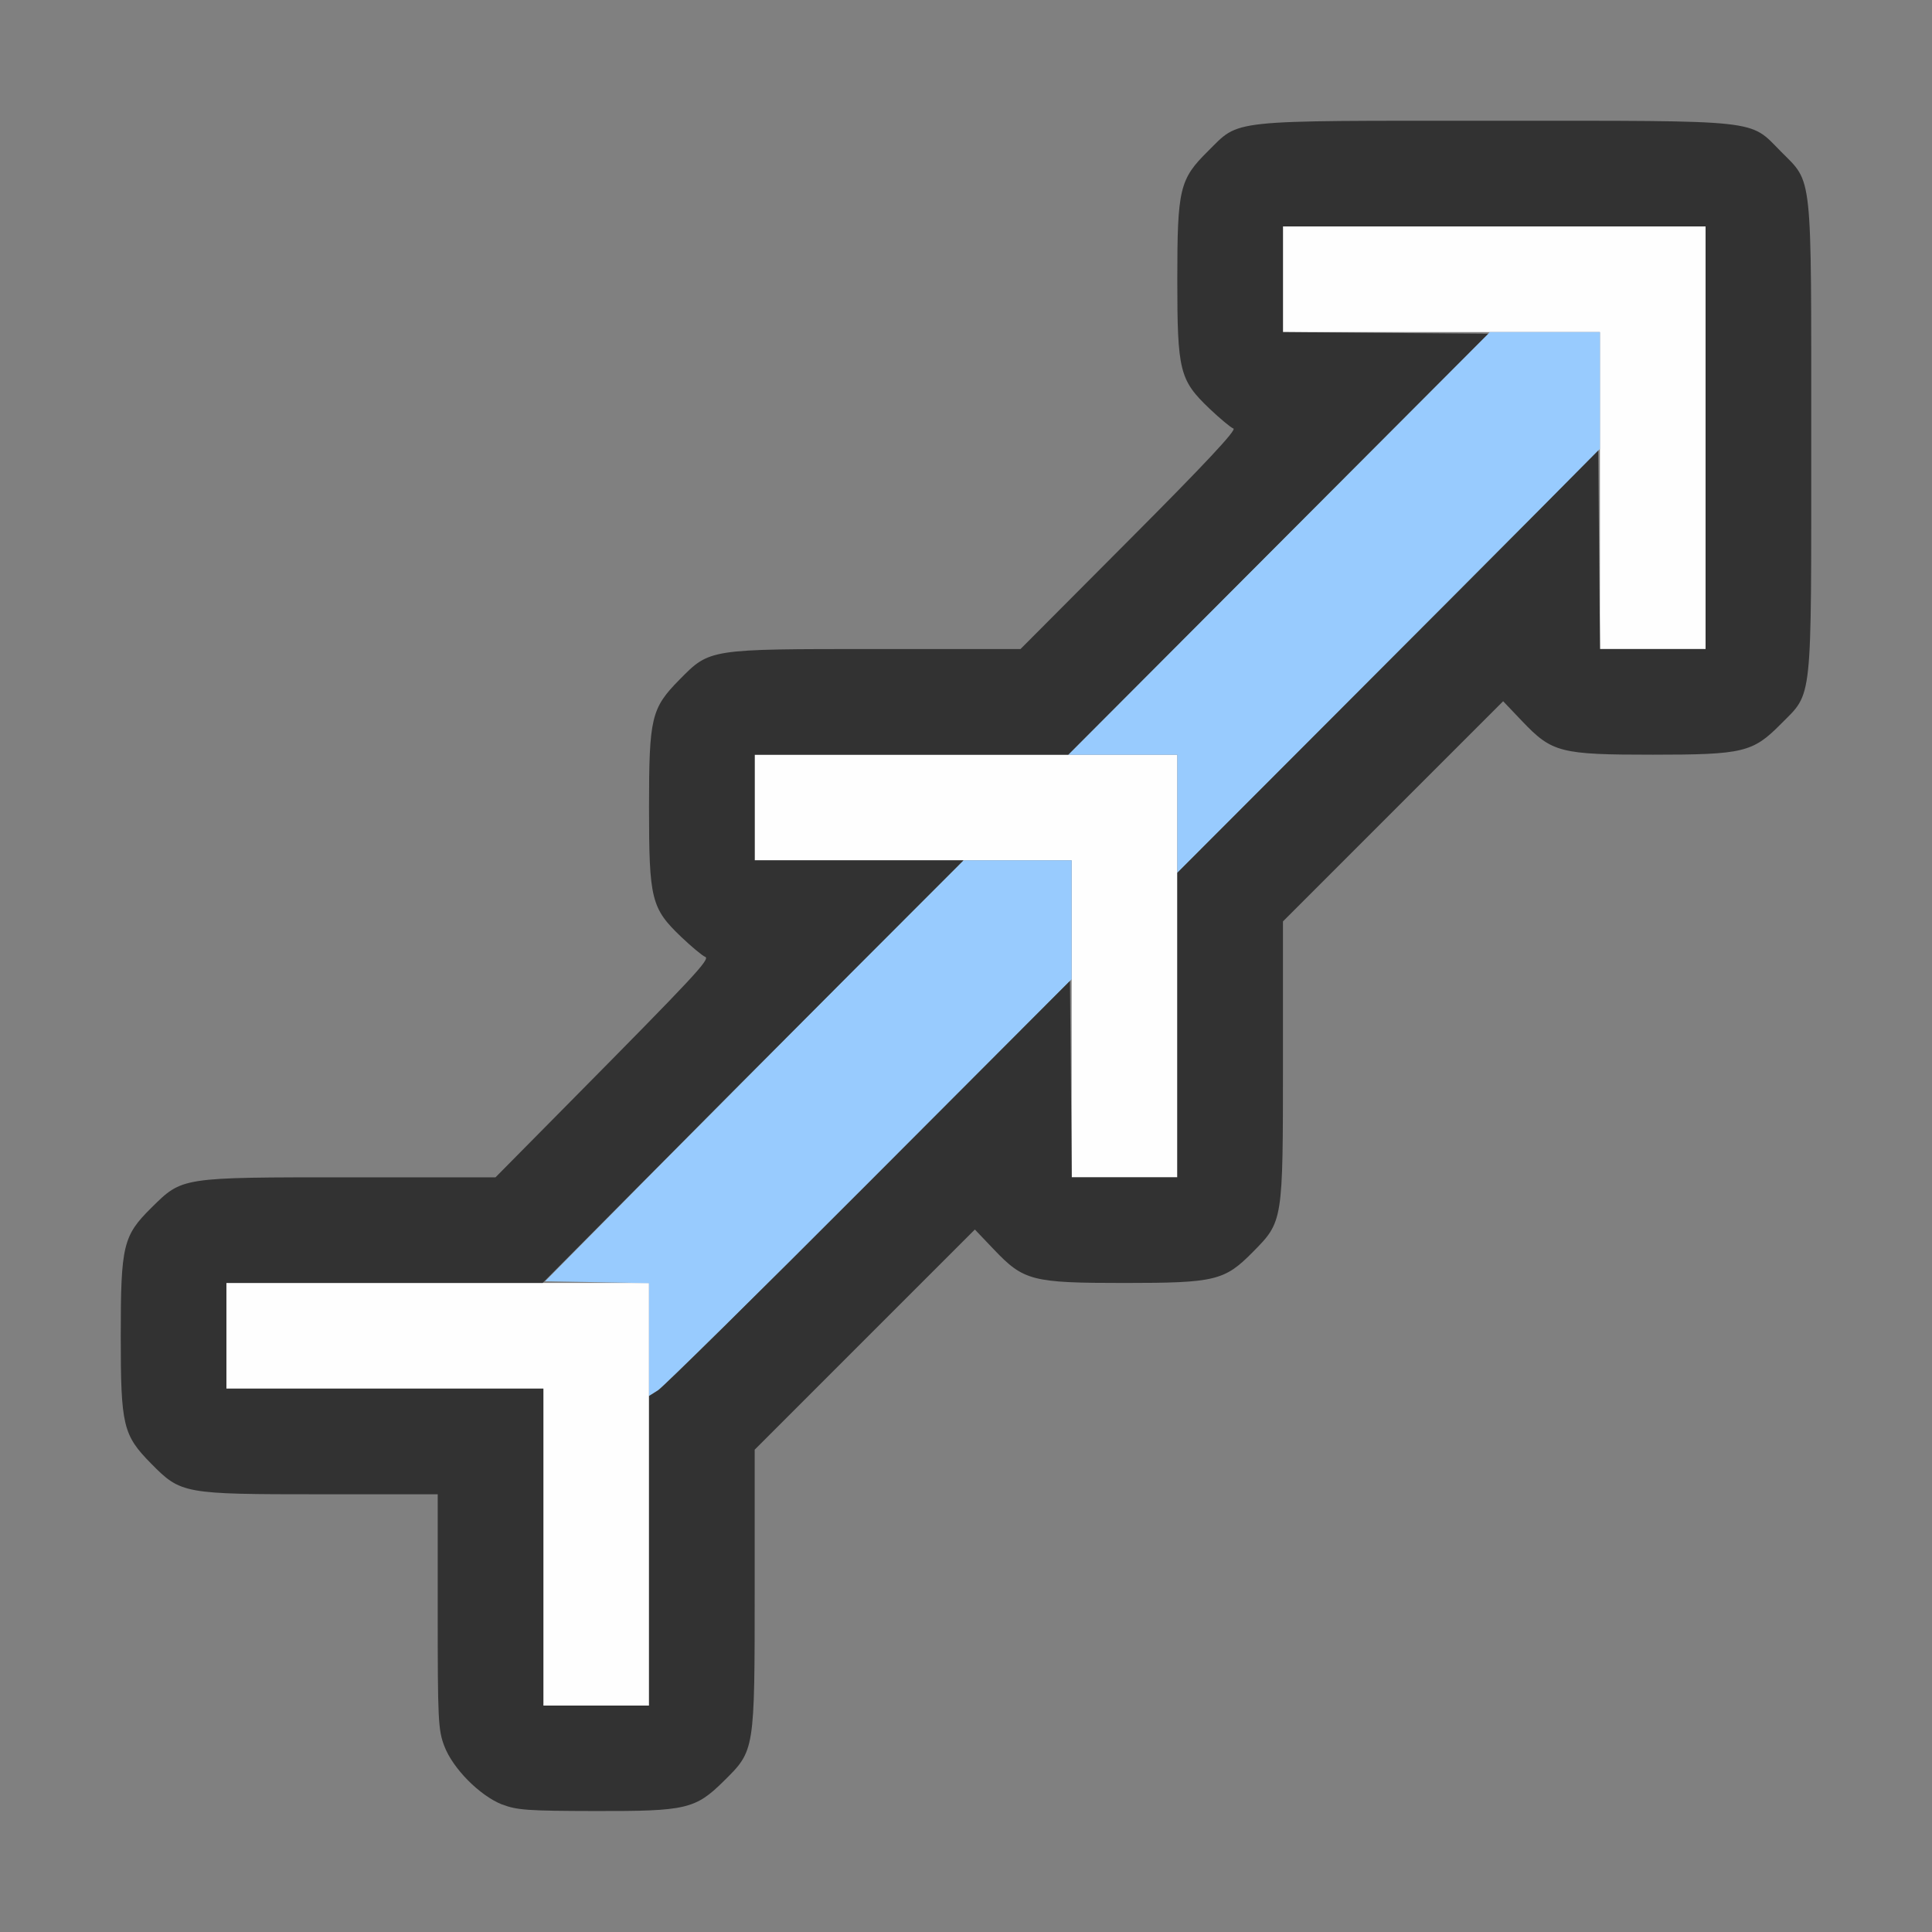 <?xml version="1.0" encoding="UTF-8" standalone="no"?>
<!-- Created with Inkscape (http://www.inkscape.org/) -->

<svg
   version="1.1"
   id="svg2"
   width="1600"
   height="1600"
   viewBox="0 0 1600 1600"
   sodipodi:docname="curve_path.svg"
   inkscape:version="1.2.2 (732a01da63, 2022-12-09)"
   xmlns:inkscape="http://www.inkscape.org/namespaces/inkscape"
   xmlns:sodipodi="http://sodipodi.sourceforge.net/DTD/sodipodi-0.dtd"
   xmlns="http://www.w3.org/2000/svg"
   xmlns:svg="http://www.w3.org/2000/svg"
   xmlns:rdf="http://www.w3.org/1999/02/22-rdf-syntax-ns#"
   xmlns:cc="http://creativecommons.org/ns#"
   xmlns:dc="http://purl.org/dc/elements/1.1/">
  <rect x="0" y="0" width="1600" height="1600" fill="#808080" stroke="none"/>
  <defs
     id="defs6" />
  <sodipodi:namedview
     pagecolor="#808080"
     bordercolor="#666666"
     borderopacity="1"
     objecttolerance="10"
     gridtolerance="10"
     guidetolerance="10"
     inkscape:pageopacity="0"
     inkscape:pageshadow="2"
     inkscape:window-width="1993"
     inkscape:window-height="1009"
     id="namedview4"
     showgrid="false"
     inkscape:zoom="0.5"
     inkscape:cx="637"
     inkscape:cy="482"
     inkscape:window-x="-8"
     inkscape:window-y="-8"
     inkscape:window-maximized="1"
     inkscape:current-layer="CURVE_PATH"
     inkscape:showpageshadow="0"
     inkscape:pagecheckerboard="true"
     inkscape:deskcolor="#d1d1d1" />
  <g
     id="CURVE_PATH"
     transform="matrix(87.499,0,0,87.499,100,100.012)"
     style="stroke-width:0.011">
    <path
       style="fill:none;stroke-width:0"
       d="m 0.001,14.117 0.001,-1.883 0.06,0.155 c 0.083,0.213 0.342,0.47 0.554,0.549 C 0.772,12.996 0.863,13 1.892,13 H 3 v 1.108 c 0,1.029 0.004,1.12 0.062,1.274 0.079,0.212 0.336,0.471 0.549,0.554 l 0.155,0.06 -1.883,0.002 L 0,16 Z m 5.387,1.82 C 5.602,15.853 5.858,15.595 5.938,15.382 5.996,15.226 6,15.137 6,13.897 V 12.578 L 7.042,11.536 8.084,10.494 8.265,10.684 C 8.547,10.98 8.625,11 9.5,11 10.357,11 10.447,10.978 10.712,10.71 11.002,10.416 11,10.429 11,8.898 V 7.578 l 1.042,-1.042 1.042,-1.042 0.181,0.19 C 13.547,5.98 13.625,6 14.5,6 c 0.638,0 0.735,-0.007 0.882,-0.062 0.212,-0.079 0.471,-0.336 0.554,-0.549 0.06,-0.154 0.06,-0.124 0.062,5.228 L 16,16 10.617,15.998 C 5.265,15.997 5.235,15.997 5.389,15.937 Z M 0.001,5.383 0,0 5.383,0.001 C 10.735,0.003 10.765,0.003 10.611,0.063 10.398,0.147 10.142,0.405 10.062,0.618 10.007,0.765 10,0.862 10,1.5 c 0,0.869 0.021,0.954 0.305,1.225 0.098,0.094 0.2,0.179 0.226,0.188 0.033,0.012 -0.268,0.334 -0.984,1.052 L 8.516,5 H 7.15 C 5.561,5 5.577,4.997 5.288,5.29 5.021,5.561 5,5.648 5,6.499 c 0,0.87 0.021,0.955 0.305,1.226 0.098,0.094 0.2,0.179 0.226,0.188 0.052,0.019 -0.095,0.177 -1.281,1.376 L 3.547,10 H 2.165 C 0.863,10 0.774,10.004 0.618,10.062 0.405,10.142 0.147,10.398 0.063,10.611 0.003,10.765 0.003,10.735 0.001,5.383 Z M 15.94,0.62 C 15.884,0.434 15.599,0.143 15.394,0.065 L 15.234,0.003 15.617,0.002 16,0 v 0.375 c 0,0.206 -0.005,0.375 -0.011,0.375 -0.006,0 -0.028,-0.059 -0.05,-0.13 z"
       id="path825"
       inkscape:connector-curvature="0" />
    <path
       style="fill:#fefefe;stroke-width:0"
       d="M 4,13.5 V 12 H 2.5 1 V 11.5 11 h 2 2 v 2 2 H 4.5 4 Z m 5,-5 V 7 H 7.5 6 V 6.5 6 h 2 2 v 2 2 H 9.5 9 Z m 5,-5 V 2 H 12.5 11 V 1.5 1 h 2 2 V 3 5 H 14.5 14 Z"
       id="path823"
       inkscape:connector-curvature="0" />
    <path
       style="fill:#98cbfe;stroke-width:0"
       d="m 5,11.536 v -0.534 l -0.492,-0.009 -0.492,-0.009 0.906,-0.917 C 5.42,9.563 6.311,8.667 6.902,8.075 L 7.976,7 H 8.488 9 V 7.563 8.125 L 7.086,10.043 c -1.053,1.055 -1.953,1.942 -2,1.972 L 5,12.07 Z M 10,6.559 V 6 H 9.484 8.968 L 10.963,4 12.958,2 H 13.479 14 v 0.553 0.553 l -0.57,0.574 c -0.314,0.316 -1.214,1.219 -2,2.006 L 10,7.118 Z"
       id="path821"
       inkscape:connector-curvature="0" />
    <path
       style="fill:#323232;stroke-width:0"
       d="M 3.611,15.937 C 3.398,15.853 3.142,15.595 3.062,15.382 3.004,15.228 3,15.137 3,14.108 V 13 H 1.892 C 0.594,13 0.57,12.996 0.288,12.71 0.021,12.439 0,12.352 0,11.501 0,10.643 0.022,10.553 0.29,10.288 0.585,9.997 0.563,10 2.165,10 H 3.547 L 4.25,9.289 C 5.436,8.09 5.583,7.932 5.531,7.913 5.506,7.904 5.404,7.819 5.305,7.725 5.021,7.454 5,7.369 5,6.499 5,5.648 5.021,5.561 5.288,5.29 5.577,4.997 5.561,5 7.15,5 H 8.516 L 9.547,3.965 C 10.263,3.247 10.564,2.925 10.531,2.913 10.506,2.904 10.404,2.819 10.305,2.725 10.021,2.454 10,2.369 10,1.5 10,0.643 10.022,0.553 10.29,0.288 10.597,-0.016 10.451,0 12.999,0 15.554,0 15.41,-0.015 15.712,0.29 16.016,0.597 16,0.451 16,3 16,5.549 16.016,5.403 15.712,5.71 15.447,5.978 15.357,6 14.5,6 13.625,6 13.547,5.98 13.265,5.684 L 13.084,5.494 12.042,6.536 11,7.578 V 8.898 C 11,10.429 11.002,10.416 10.712,10.71 10.447,10.978 10.357,11 9.5,11 8.625,11 8.547,10.98 8.265,10.684 L 8.084,10.494 7.042,11.536 6,12.578 v 1.319 c 0,1.536 0.001,1.527 -0.29,1.815 -0.271,0.268 -0.356,0.288 -1.218,0.286 -0.641,-0.001 -0.744,-0.009 -0.881,-0.062 z M 5,13.535 v -1.465 l 0.086,-0.054 c 0.047,-0.03 0.944,-0.914 1.992,-1.965 L 8.984,8.141 8.993,9.07 9.001,10 H 9.5 10 V 8.559 7.118 L 11.43,5.686 C 12.216,4.899 13.113,4 13.422,3.688 l 0.562,-0.567 0.008,0.939 L 14.001,5 H 14.5 15 V 3 1 h -2 -2 v 0.5 0.5 l 0.971,0.008 0.971,0.008 L 10.955,4.008 8.968,6 H 7.484 6 V 6.5 7 H 6.988 7.976 L 6.902,8.075 C 6.311,8.667 5.415,9.567 4.911,10.075 L 3.993,11 H 2.497 1 V 11.5 12 H 2.5 4 V 13.5 15 H 4.5 5 Z"
       id="path819"
       inkscape:connector-curvature="0" />
  </g>
</svg>
